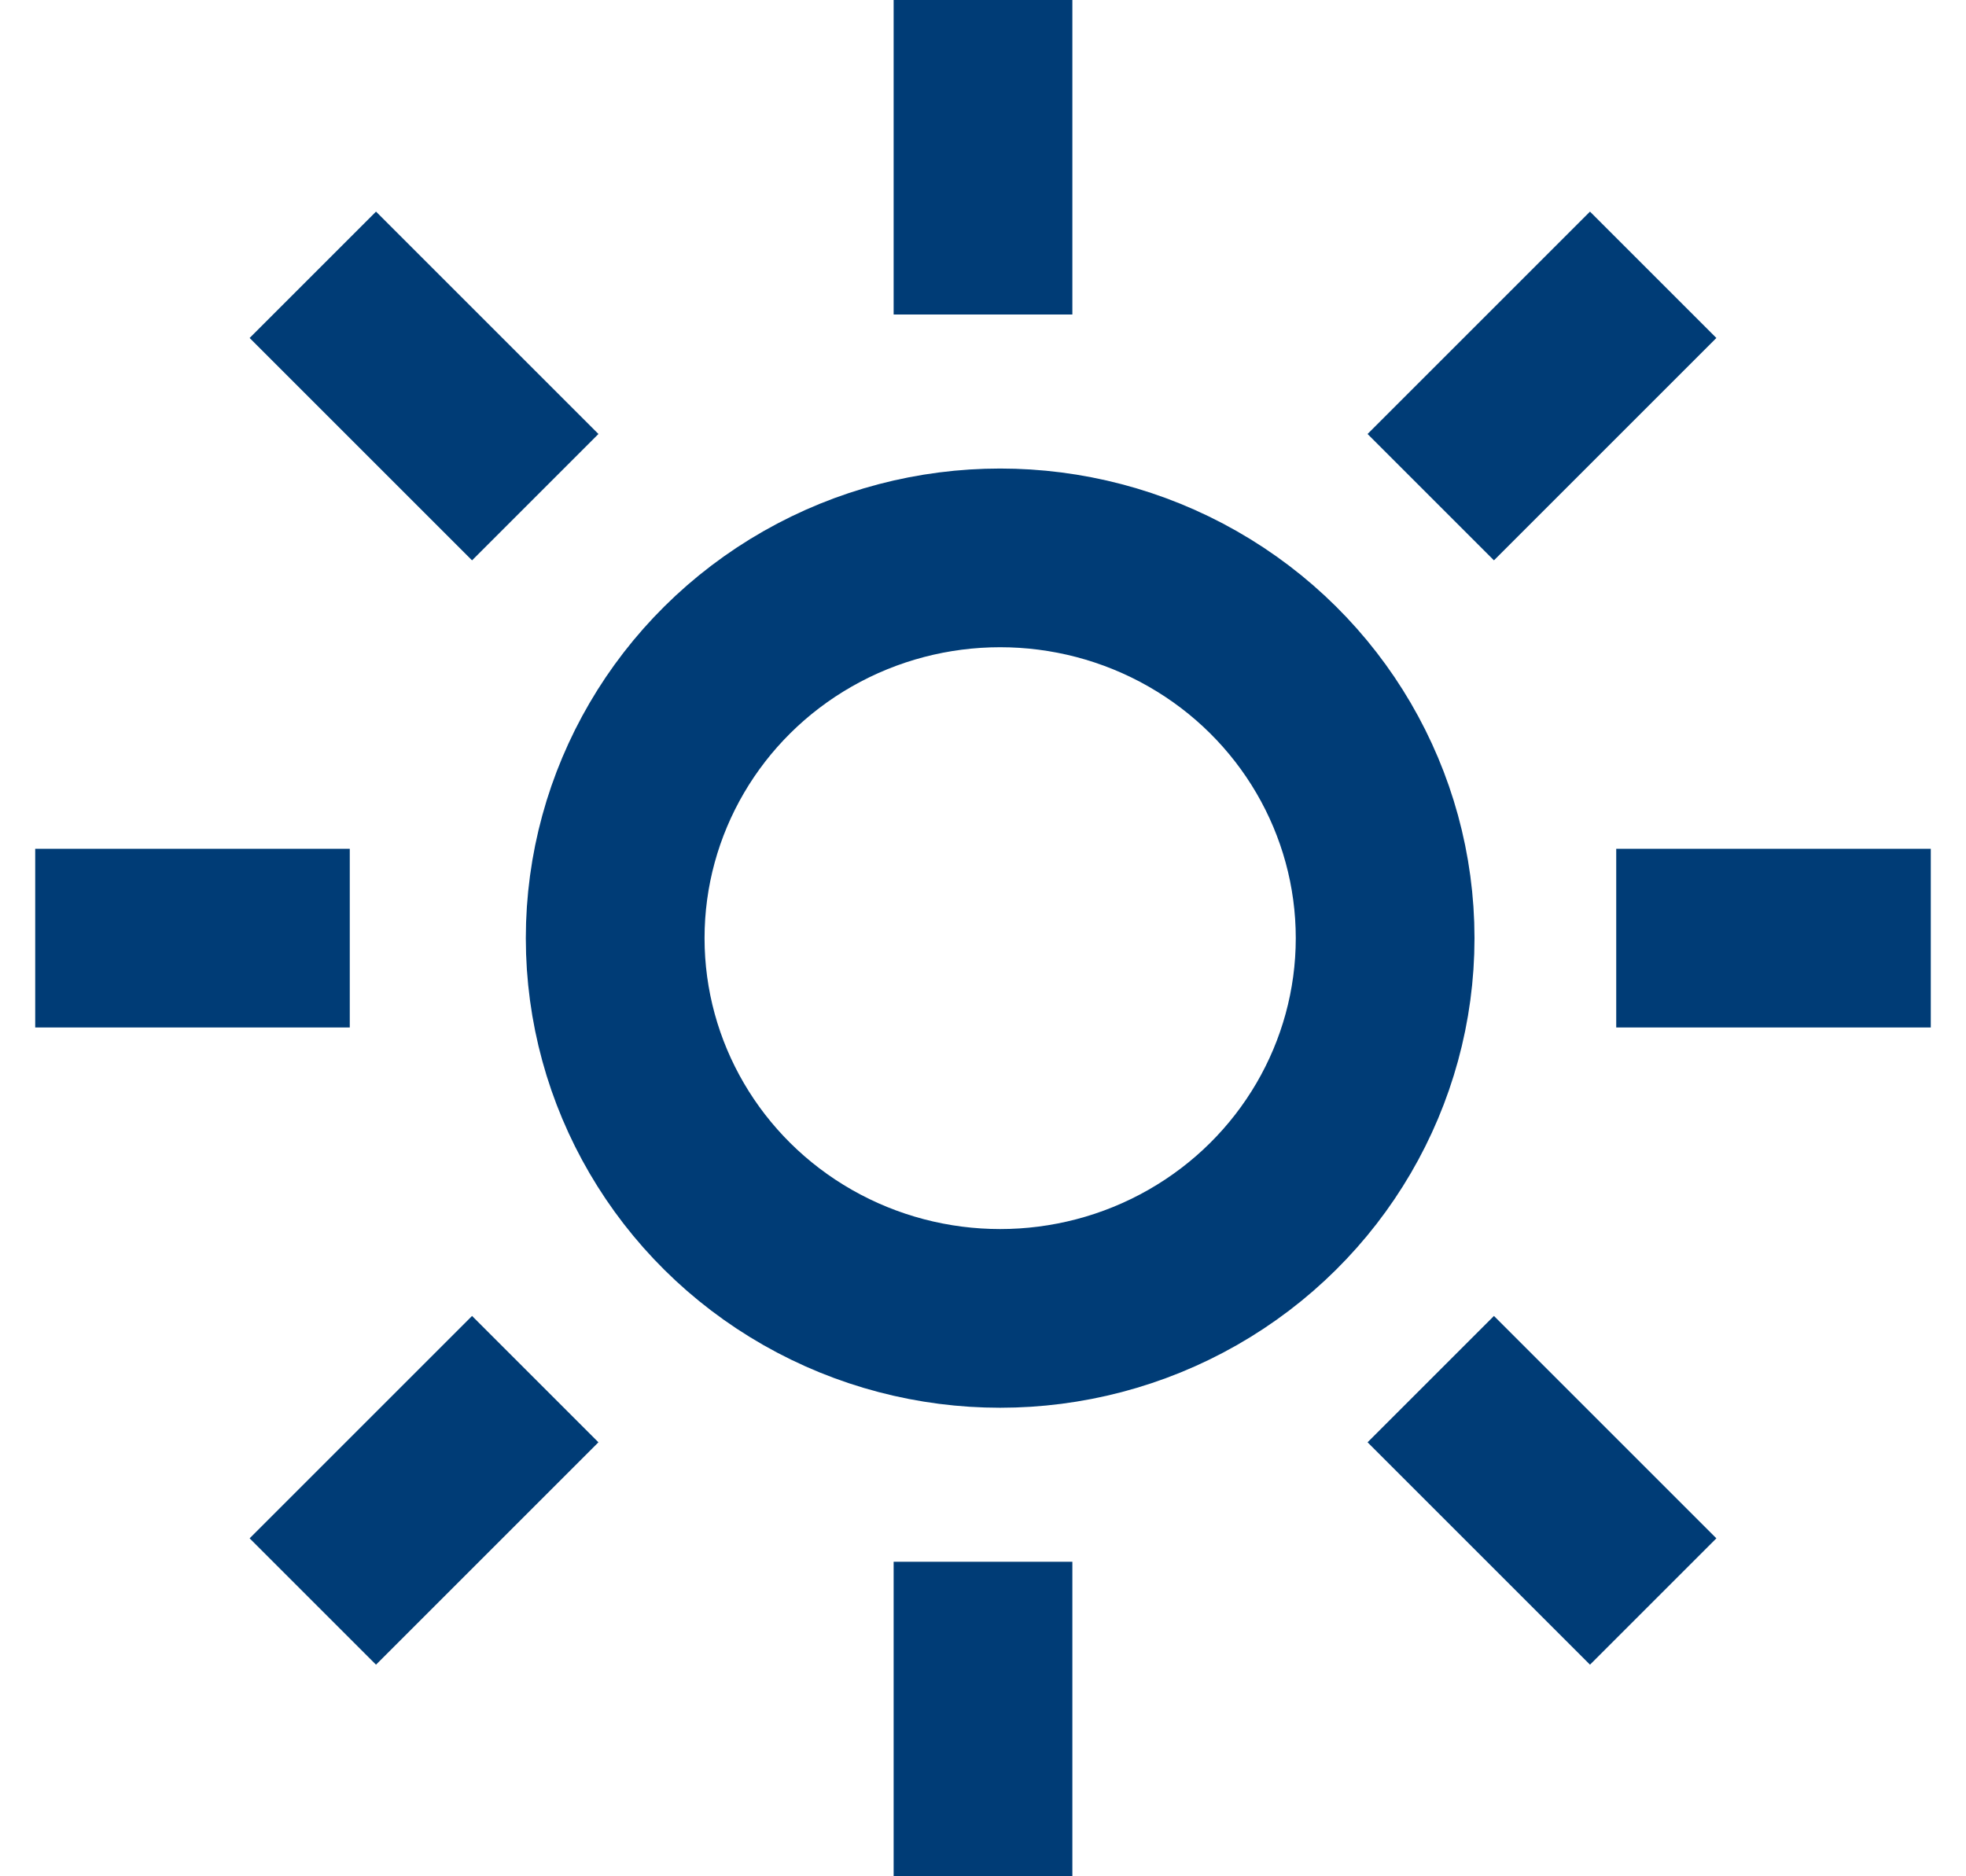 <?xml version="1.0" encoding="UTF-8"?>
<svg width="22px" height="21px" viewBox="0 0 22 21" version="1.1" xmlns="http://www.w3.org/2000/svg" xmlns:xlink="http://www.w3.org/1999/xlink">
    <!-- Generator: Sketch 42 (36781) - http://www.bohemiancoding.com/sketch -->
    <title>Sun</title>
    <desc>Created with Sketch.</desc>
    <defs></defs>
    <g id="Symbols" stroke="none" stroke-width="1" fill="none" fill-rule="evenodd" stroke-linejoin="round">
        <g id="Sun" transform="translate(1, 1)" stroke="#003c76" stroke-width="2">
            <ellipse id="Oval" cx="10.192" cy="9.5" rx="4.308" ry="4.256"></ellipse>
            <path d="M10,0 L10,1.52" id="Line" stroke-linecap="square"></path>
            <path d="M10,17.48 L10,19" id="Line-Copy" stroke-linecap="square"></path>
            <path d="M18.846,8.74 L18.846,10.26" id="Line" stroke-linecap="square" transform="translate(18.846, 9.5) rotate(90) translate(-18.846, -9.5) "></path>
            <path d="M1.154,8.74 L1.154,10.26" id="Line-Copy" stroke-linecap="square" transform="translate(1.154, 9.5) rotate(90) translate(-1.154, -9.5) "></path>
            <path d="M16.255,2.56 L16.255,4.08" id="Line" stroke-linecap="square" transform="translate(16.255, 3.32) rotate(45) translate(-16.255, -3.32) "></path>
            <path d="M3.745,14.92 L3.745,16.44" id="Line-Copy" stroke-linecap="square" transform="translate(3.745, 15.68) rotate(45) translate(-3.745, -15.68) "></path>
            <path d="M16.255,14.92 L16.255,16.44" id="Line" stroke-linecap="square" transform="translate(16.255, 15.68) rotate(135) translate(-16.255, -15.68) "></path>
            <path d="M3.745,2.56 L3.745,4.08" id="Line-Copy" stroke-linecap="square" transform="translate(3.745, 3.32) rotate(135) translate(-3.745, -3.32) "></path>
        </g>
    </g>
</svg>
